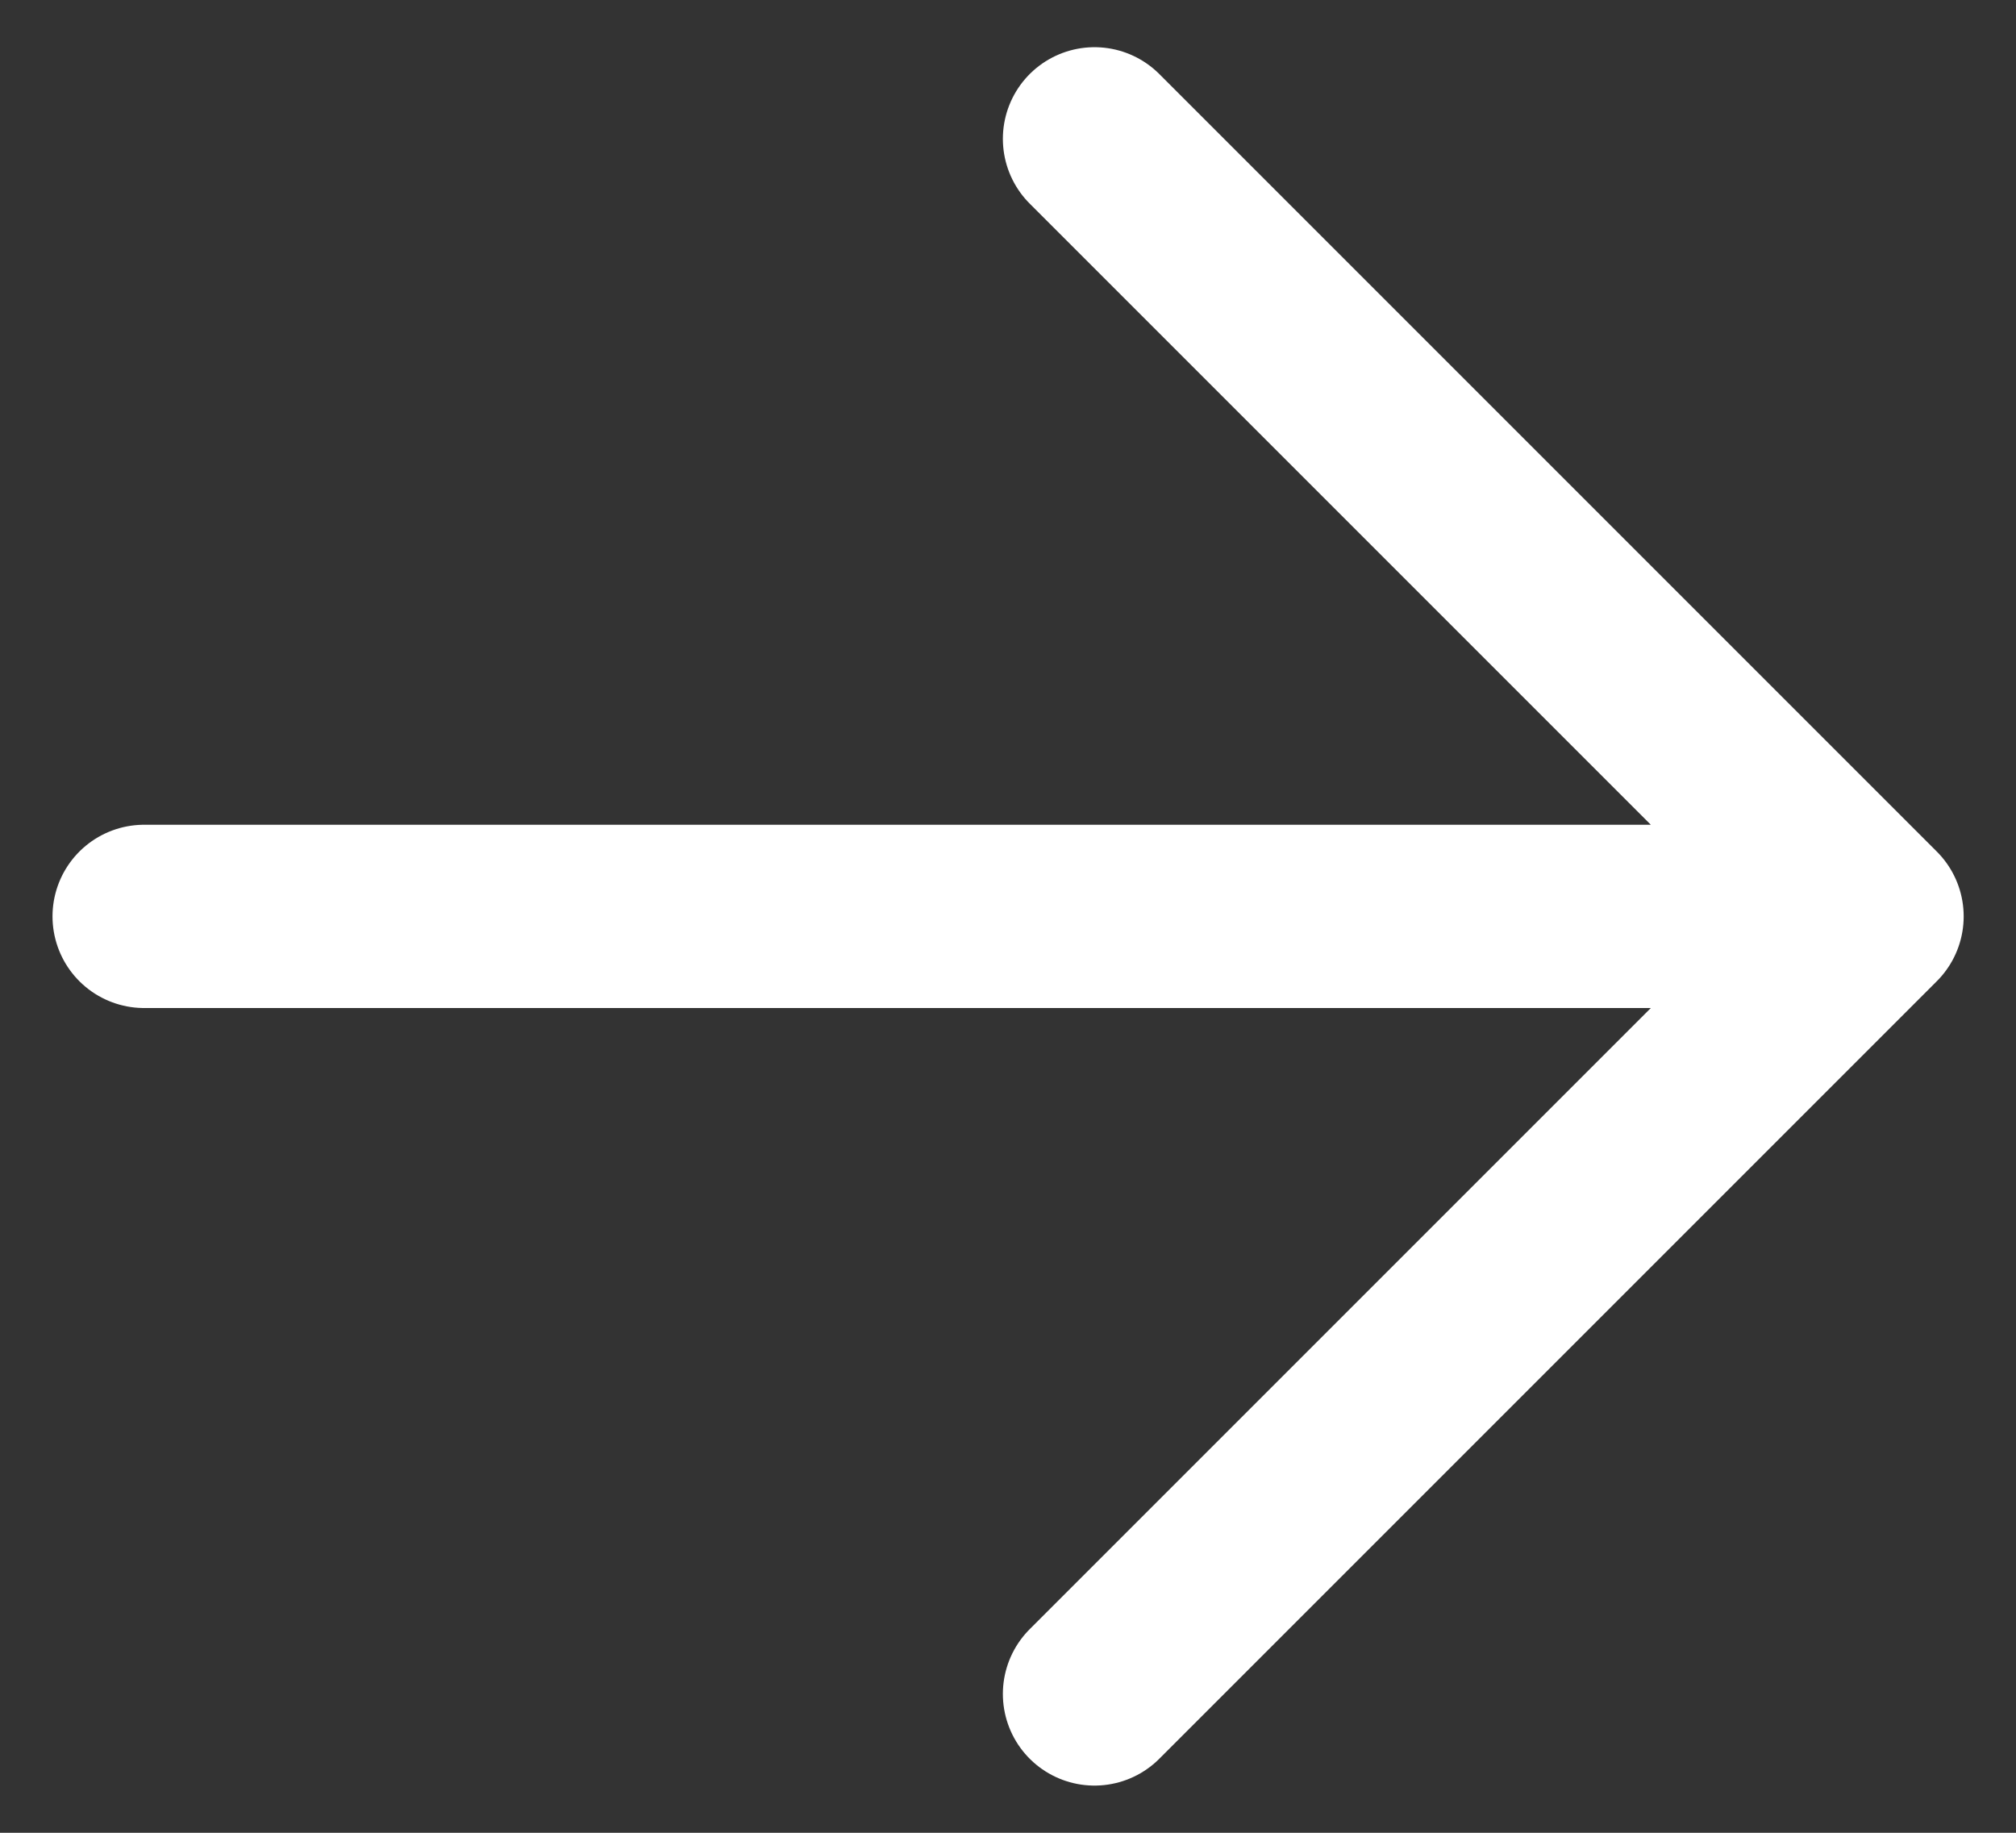 <svg width="22" height="20" viewBox="0 0 22 20" fill="none" xmlns="http://www.w3.org/2000/svg">
<rect x="0" y="0" width="22" height="20" fill="#333333" stroke="none"/>
<path d="M1.573 10L20.429 10M20.429 10L11.944 1.515M20.429 10L11.944 18.485" stroke="white" stroke-width="2" stroke-linecap="round" stroke-linejoin="round"/>
</svg>
